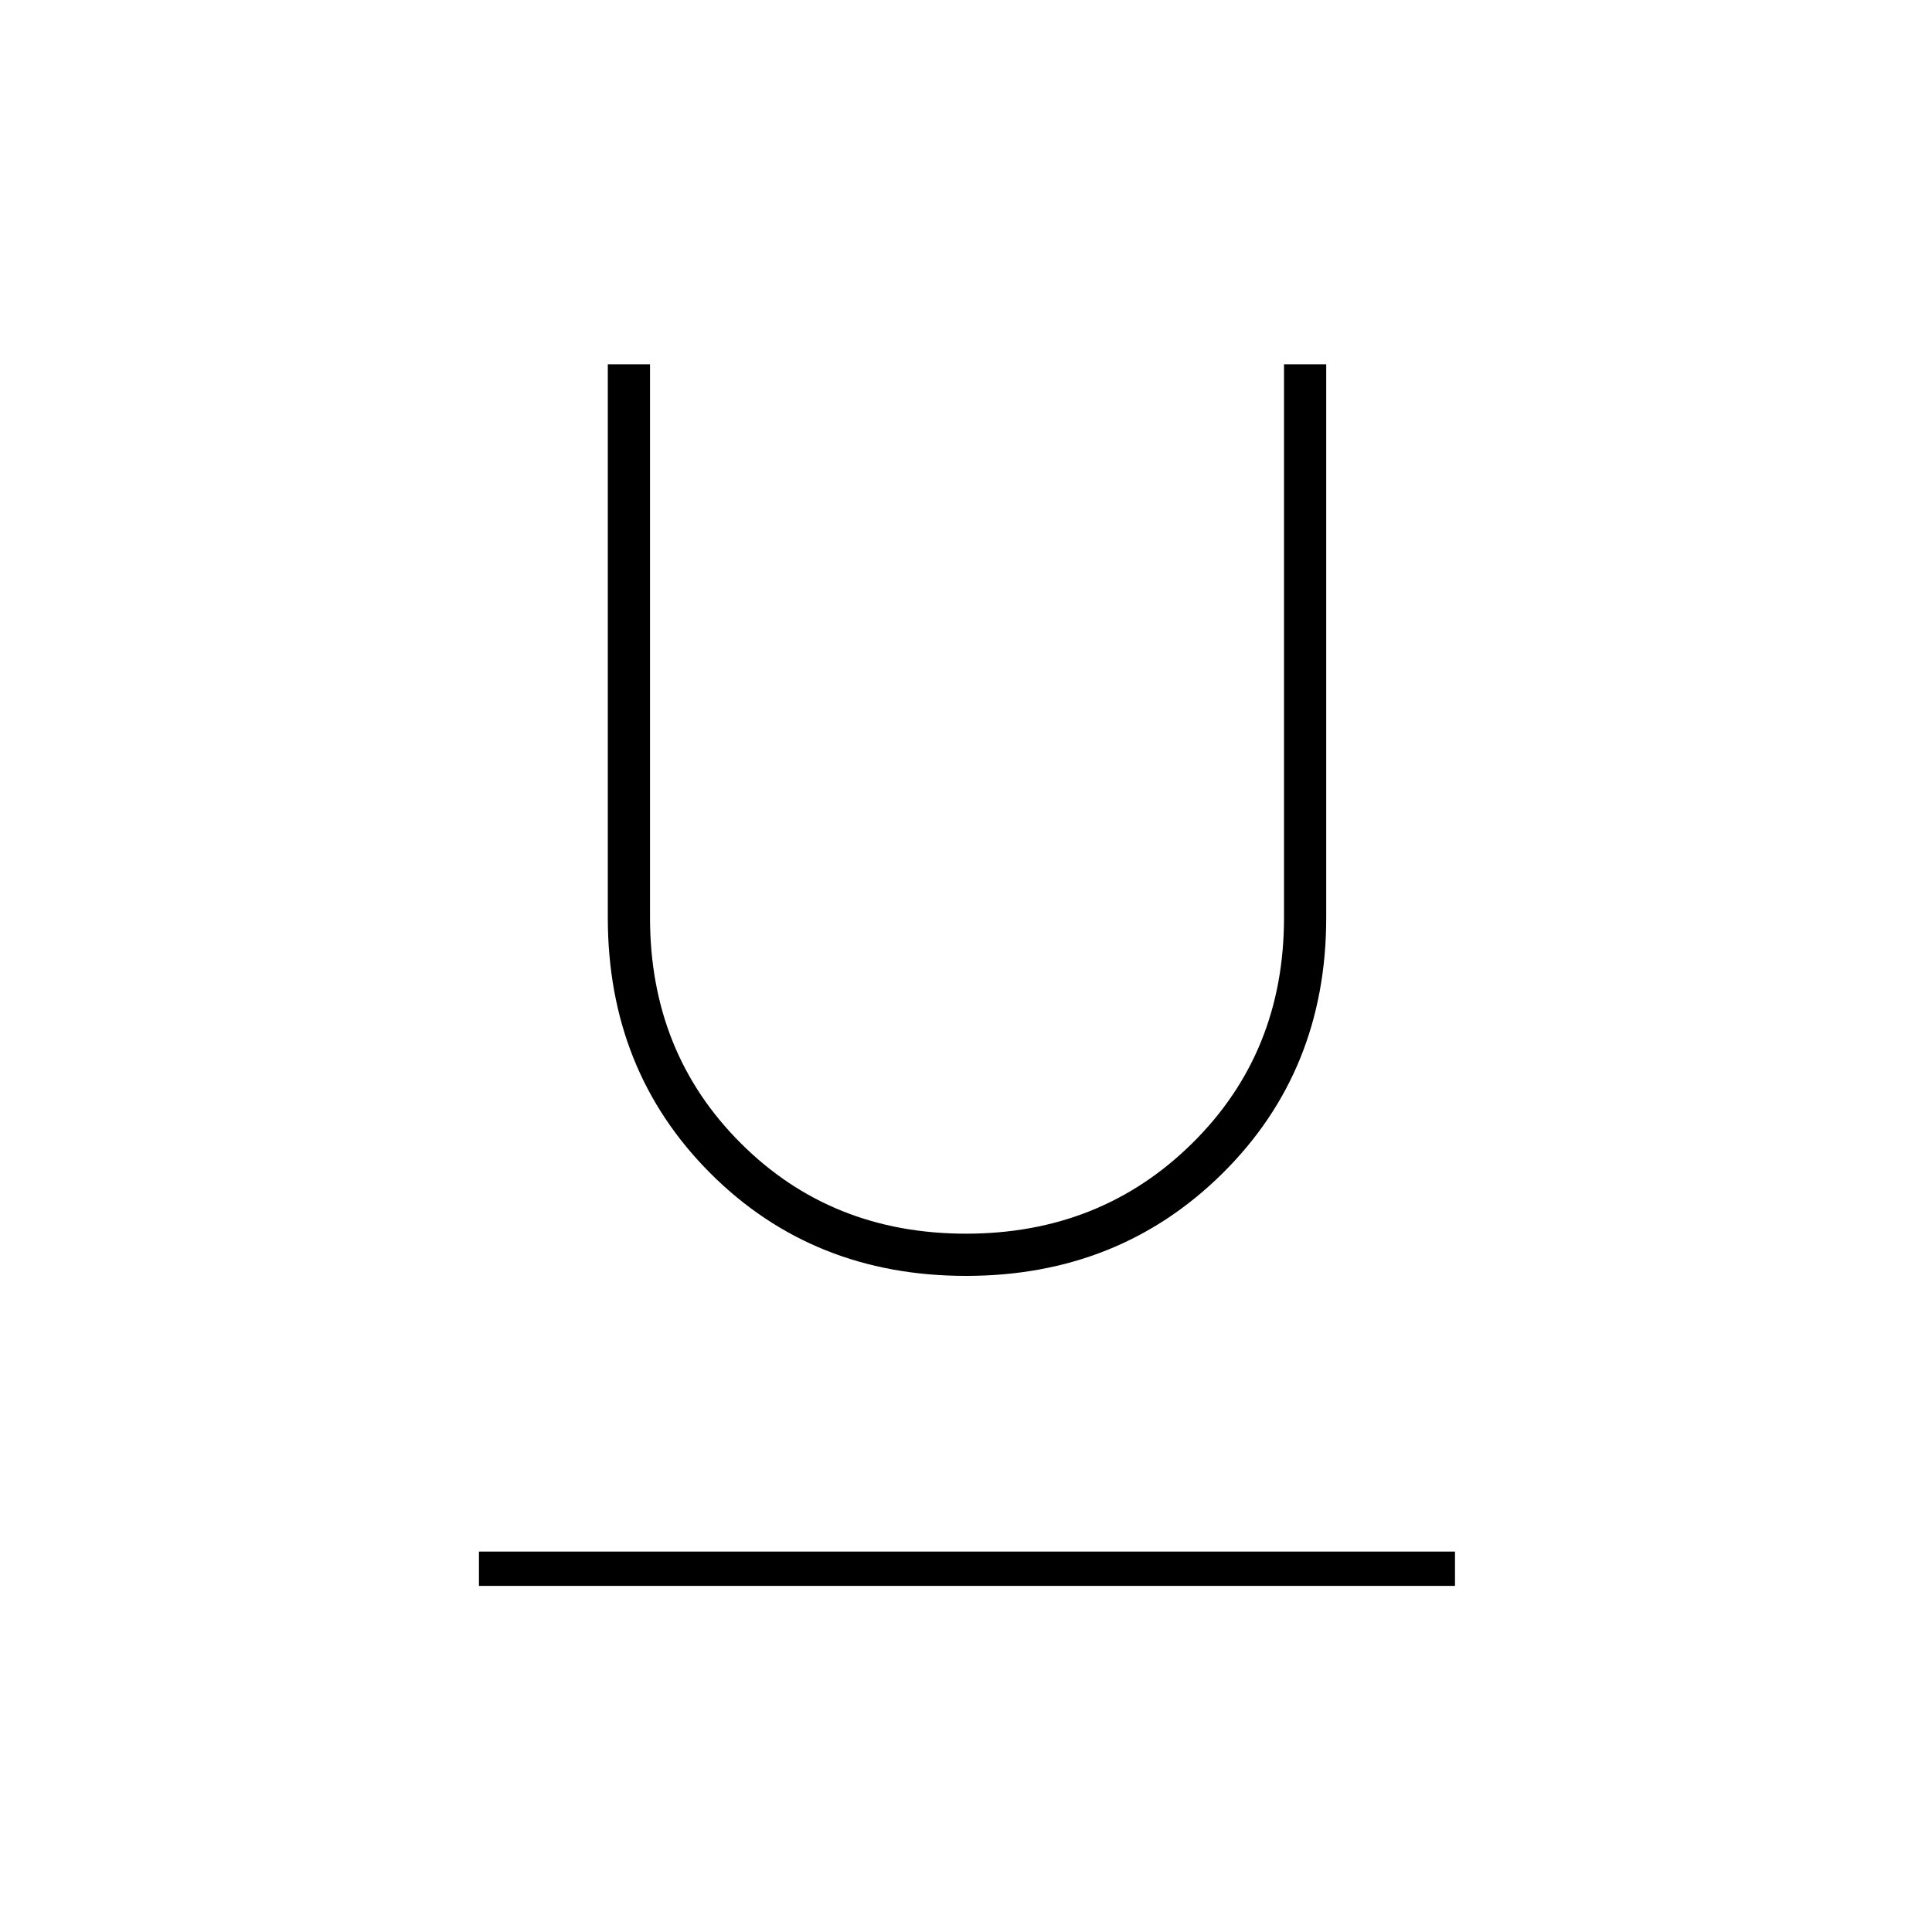 <svg xmlns="http://www.w3.org/2000/svg" height="20" width="20"><path d="M4.958 16.417v-.355h10.104v.355ZM10 13.208q-1.583 0-2.646-1.062Q6.292 11.083 6.292 9.5V3.771h.437V9.5q0 1.396.938 2.333.937.938 2.333.938 1.396 0 2.344-.938.948-.937.948-2.333V3.771h.437V9.5q0 1.583-1.073 2.646-1.073 1.062-2.656 1.062Z"/></svg>